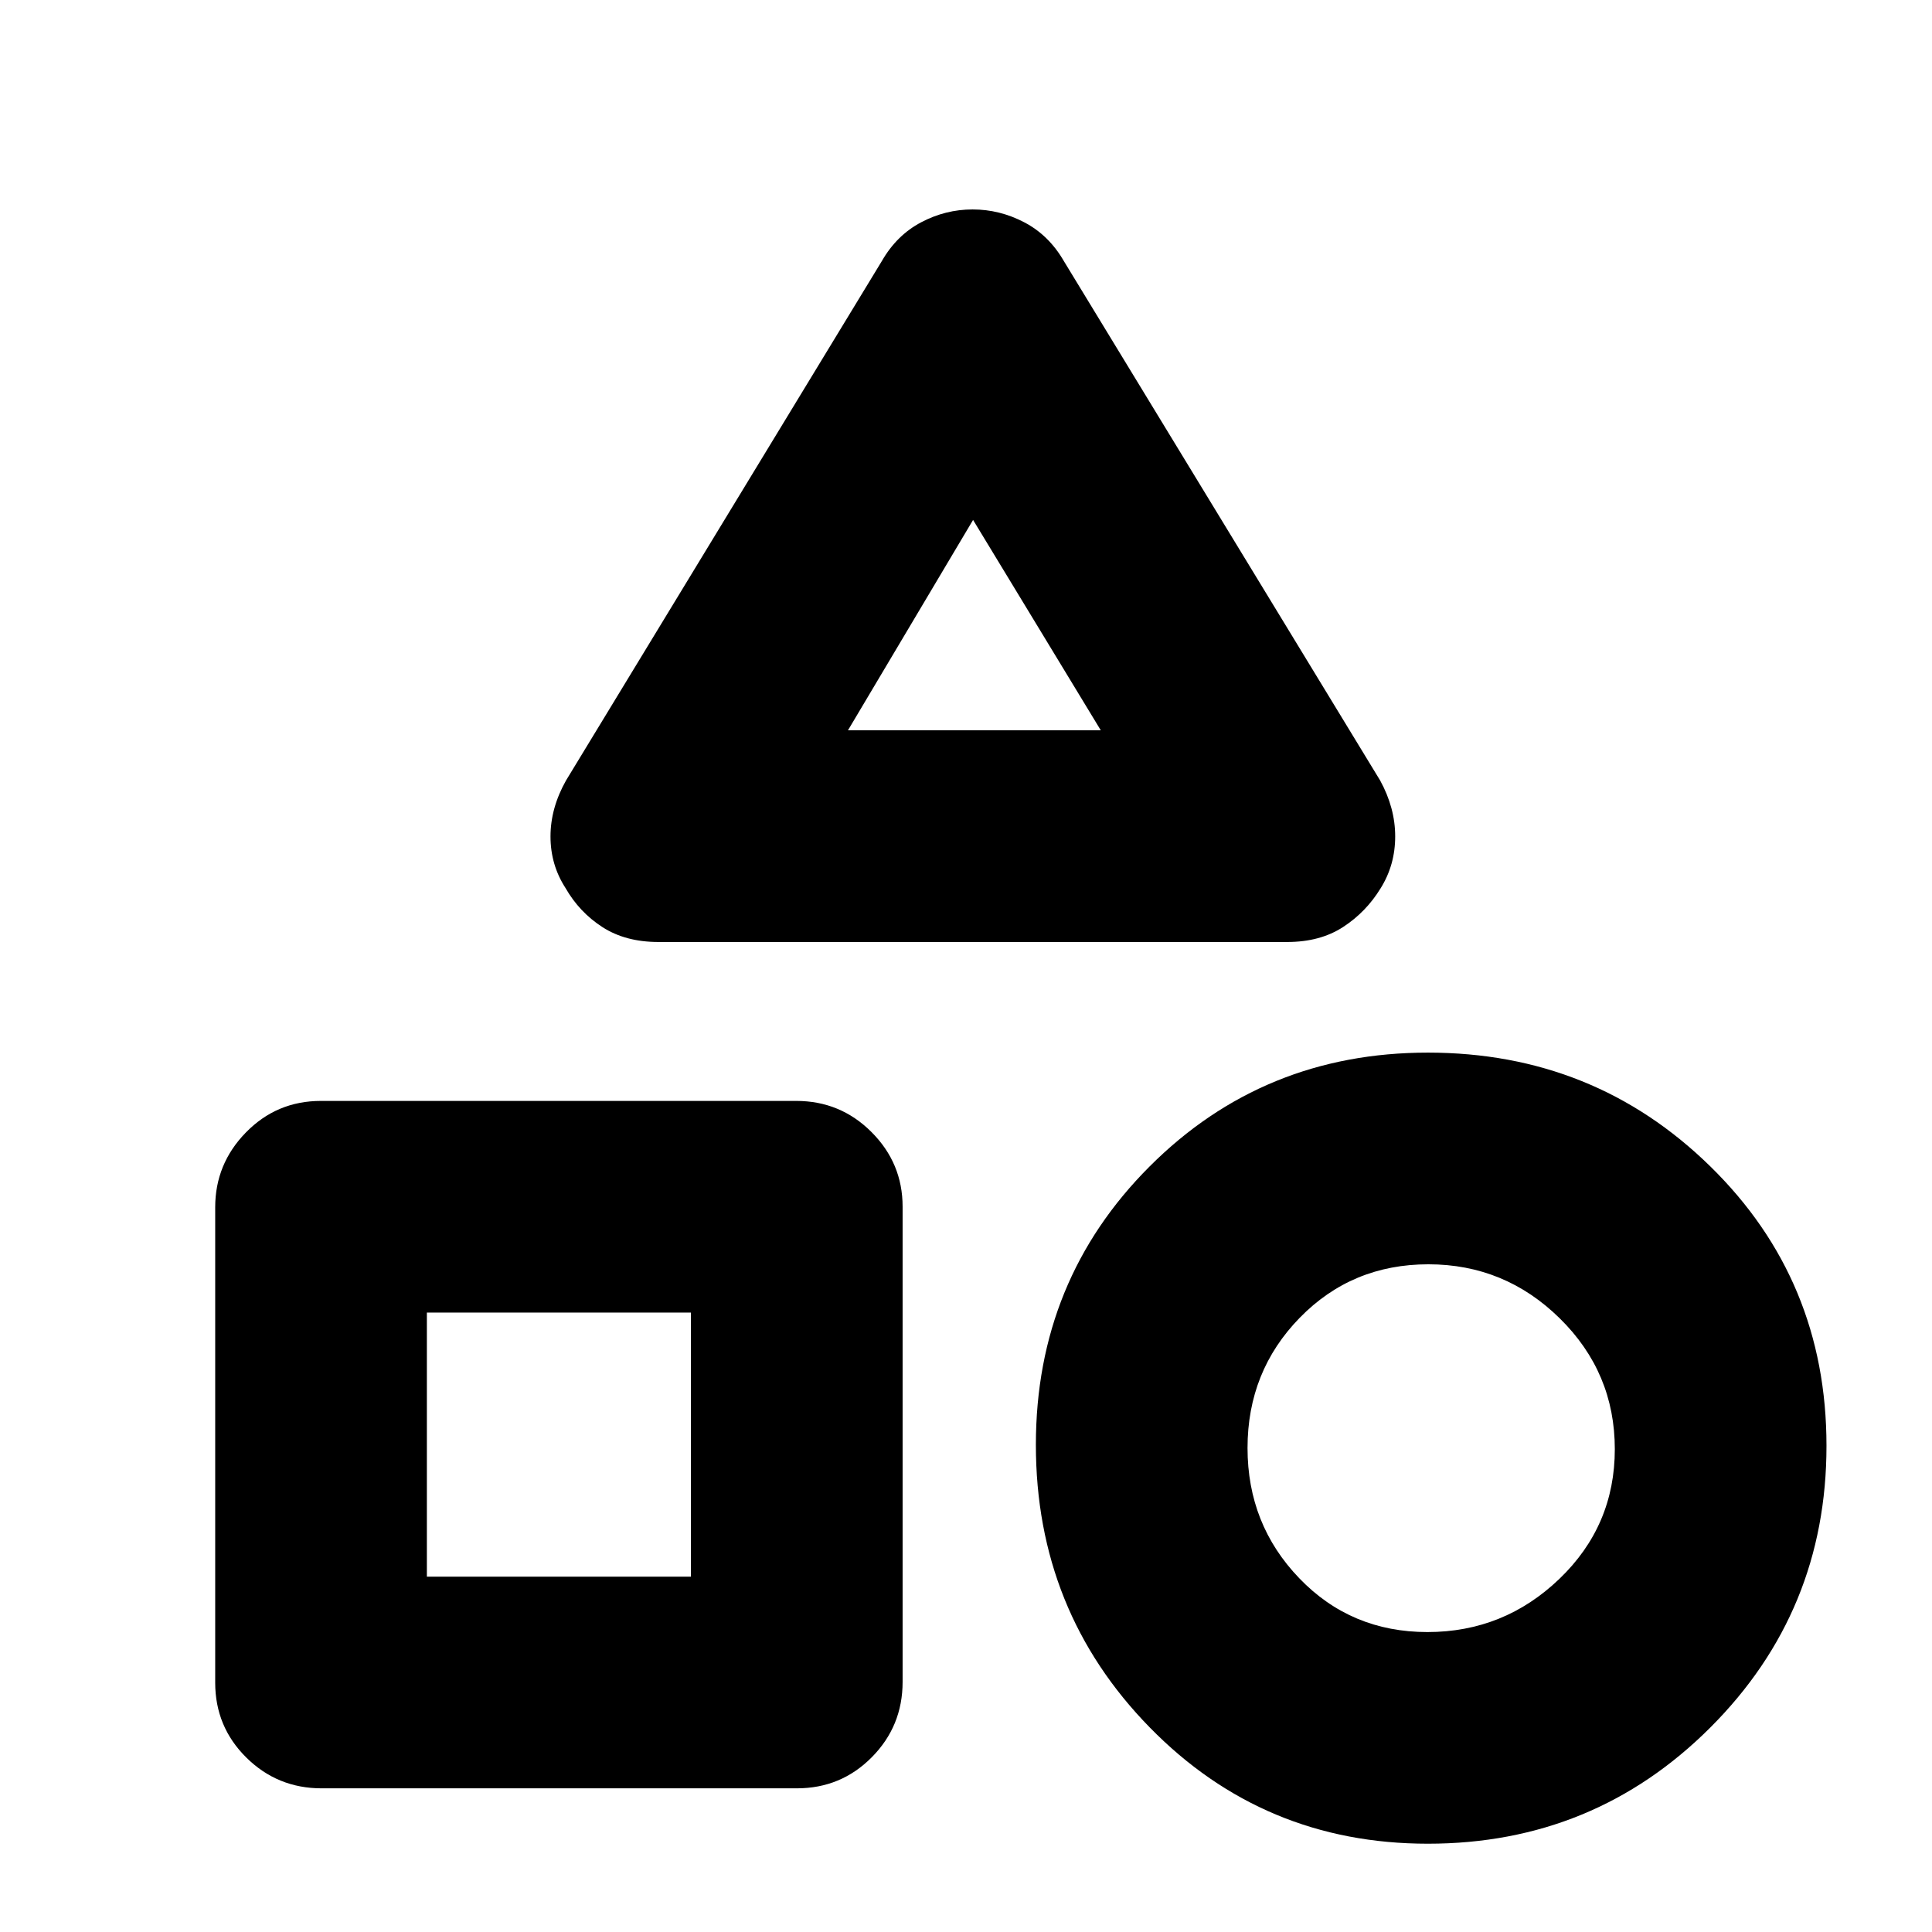 <svg xmlns="http://www.w3.org/2000/svg" height="20" viewBox="0 -960 960 960" width="20"><path d="m281.26-572.2 156.91-258.06q7.37-12.85 19.5-19.26 12.13-6.41 25.61-6.41 13.48 0 25.71 6.41 12.22 6.41 19.64 19.26L685.78-572.2q7.48 13.66 7.48 27.83 0 14.18-7.24 25.76-7.22 11.81-18.65 19.24-11.43 7.44-27.71 7.44H327.15q-16.3 0-27.75-7.36-11.46-7.36-18.38-19.42-7.48-11.54-7.48-25.66 0-14.11 7.72-27.83ZM709.51-43.87q-81.68 0-138.24-57.81-56.55-57.82-56.55-140.41 0-81.76 56.52-138.31 56.53-56.56 138.29-56.56 82.59 0 140.31 56.53 57.73 56.53 57.73 138.85 0 82.33-57.77 140.02-57.76 57.69-140.29 57.69Zm-602.58-80.07v-236.15q0-21.62 15.3-37.24 15.29-15.63 37.25-15.63h236.15q21.96 0 37.41 15.47 15.46 15.46 15.46 37.08v236.15q0 21.96-15.3 37.41-15.29 15.46-37.25 15.46H159.8q-21.95 0-37.41-15.3-15.46-15.29-15.46-37.25Zm602.37-25.1q38 0 65.55-26.43 27.54-26.42 27.54-64.46 0-38.05-27.32-64.95-27.31-26.9-65.32-26.9-38 0-63.93 26.58t-25.93 64.69q0 38 25.71 64.73 25.7 26.74 63.7 26.74Zm-497.19-27.53h131.22v-131.21H212.11v131.21Zm209.24-420.54h125.63l-63.46-104.54-62.17 104.54Zm62.93 0ZM343.33-307.78Zm362.93 62.61Z"/></svg>